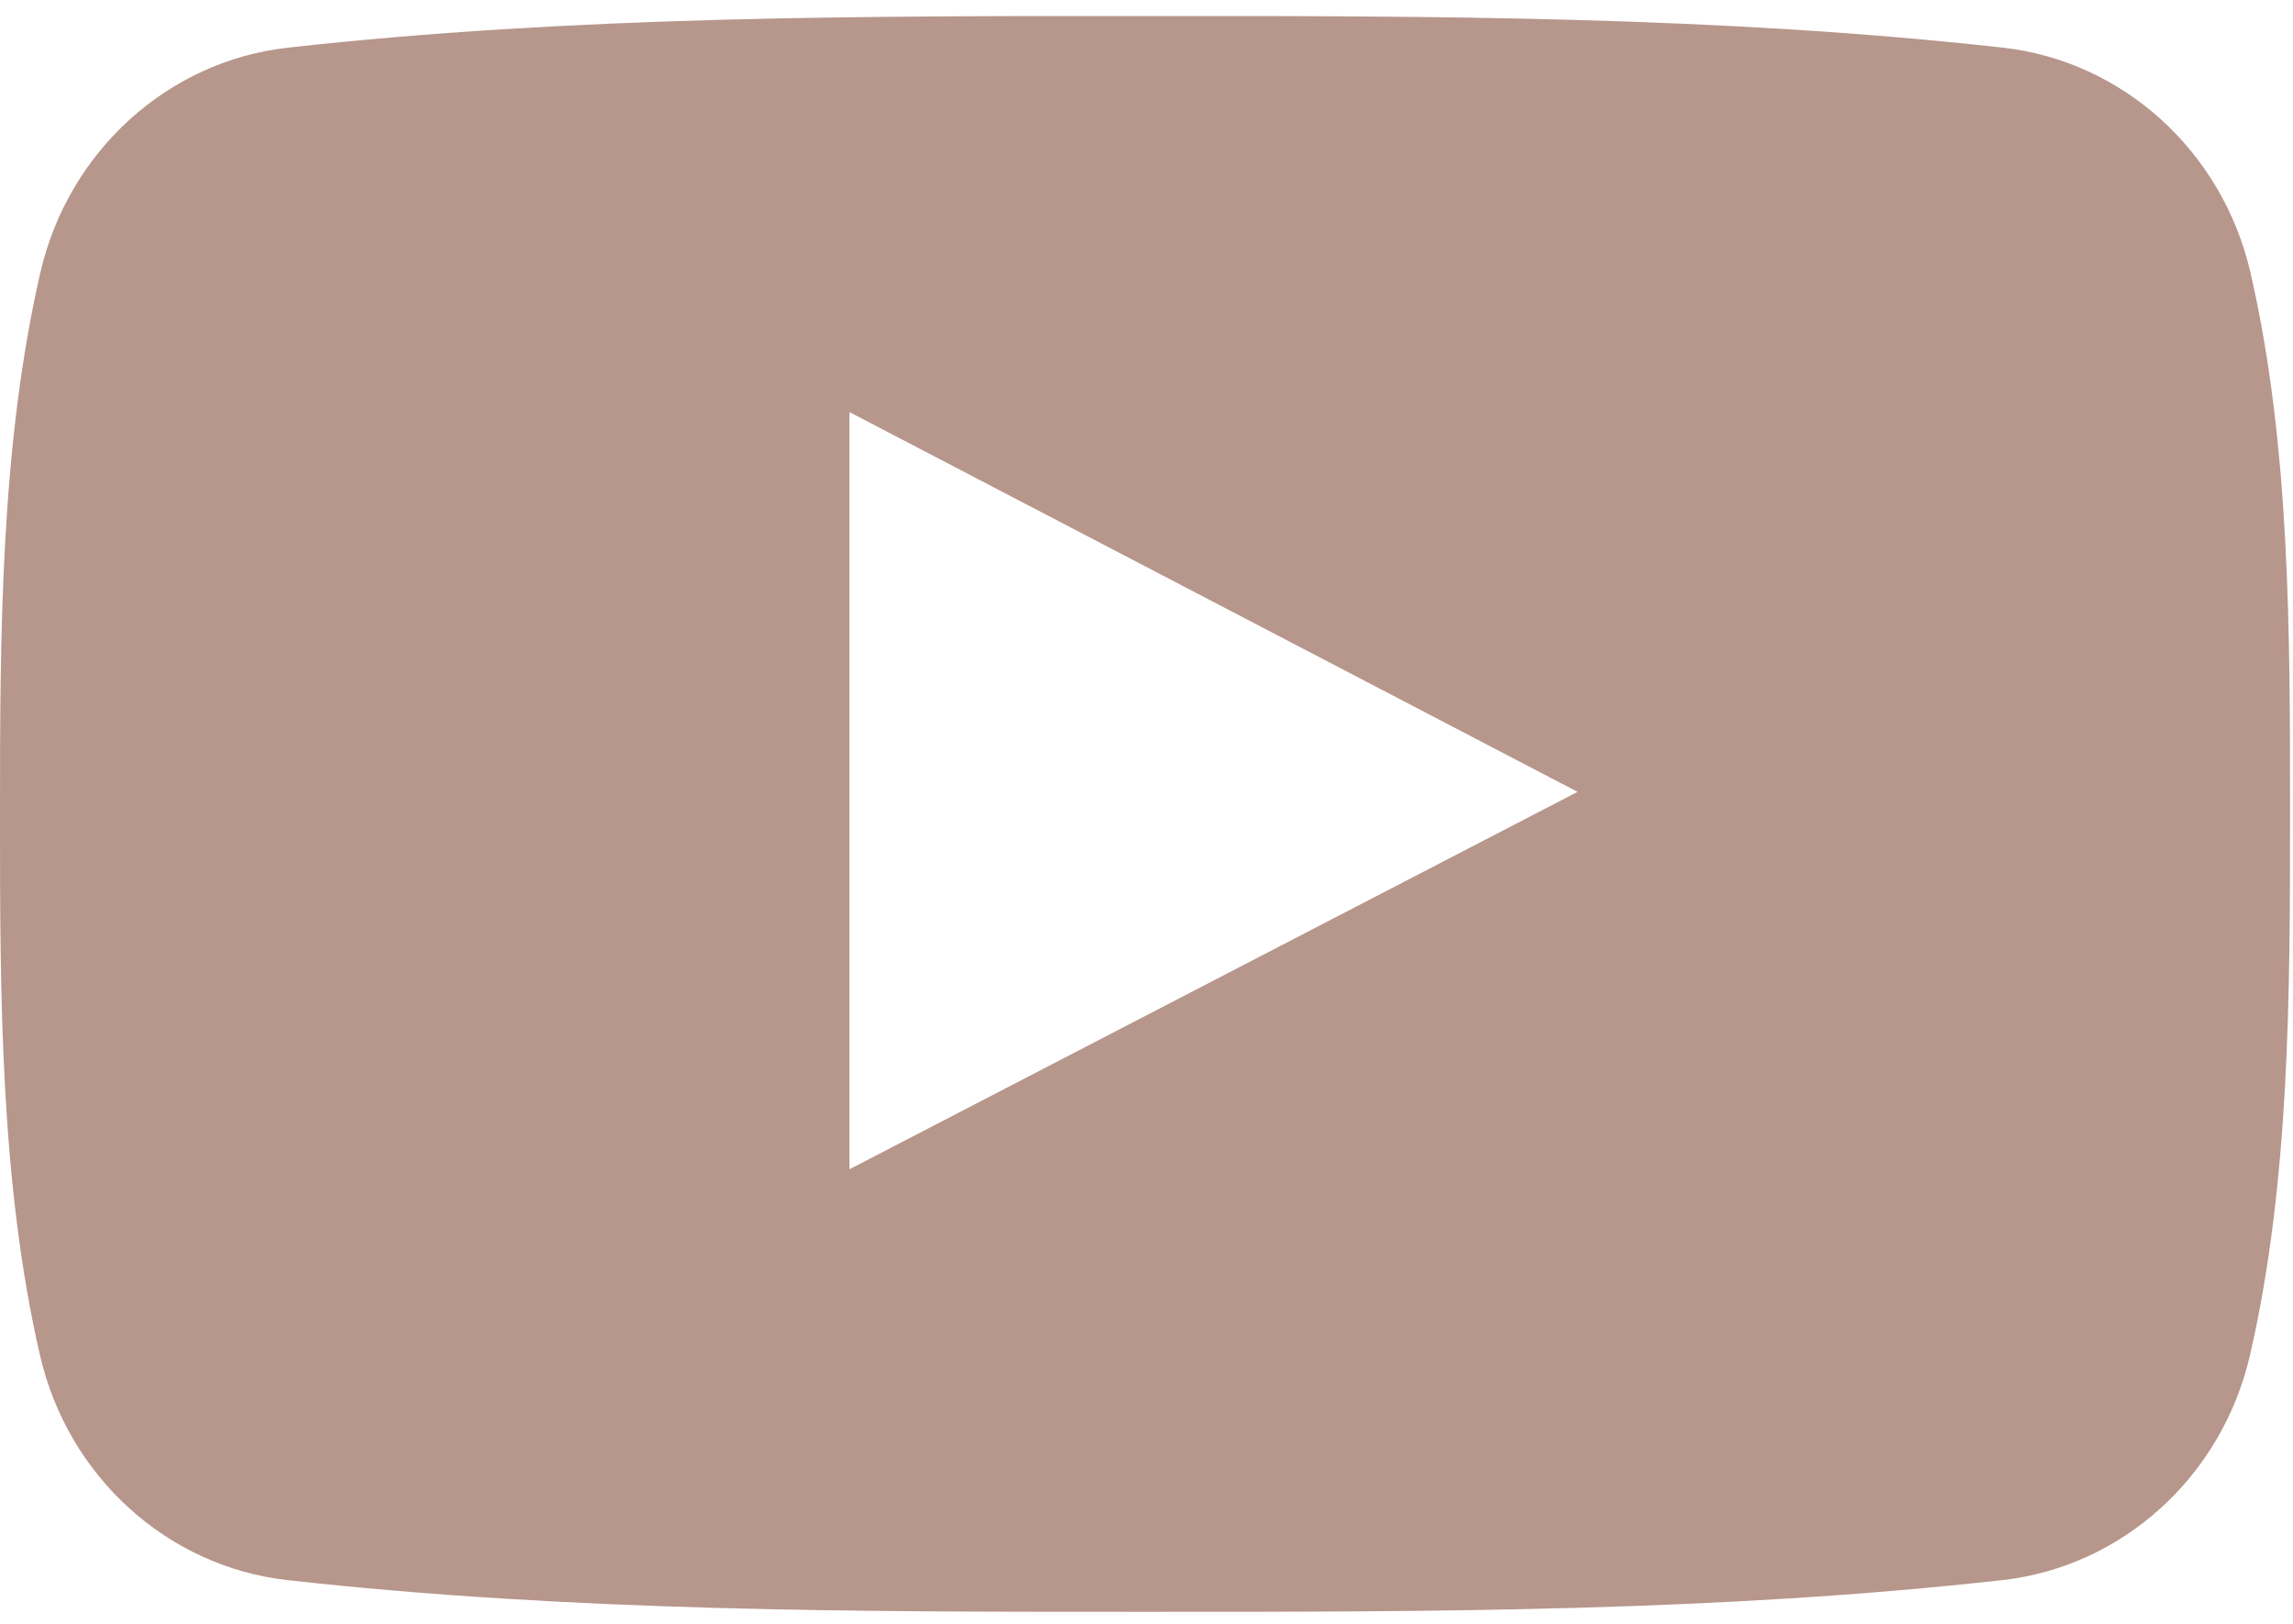 <?xml version="1.0" encoding="UTF-8"?>
<svg width="24px" height="17px" viewBox="0 0 24 17" version="1.1" xmlns="http://www.w3.org/2000/svg" xmlns:xlink="http://www.w3.org/1999/xlink">
    <!-- Generator: Sketch 60 (88103) - https://sketch.com -->
    <title>youtube-symbol (1) 2</title>
    <desc>Created with Sketch.</desc>
    <g id="Page-1" stroke="none" stroke-width="1" fill="none" fill-rule="evenodd">
        <g id="Меню" transform="translate(-319, -524)" fill="#B7968B" fill-rule="nonzero">
            <g id="Социальные-сети" transform="translate(32, 520)">
                <g id="youtube-symbol-(1)-2" transform="translate(287, 4)">
                    <g id="youtube-symbol-(1)">
                        <path d="M23.555,2.855 C23.261,1.58 22.219,0.64 20.964,0.499 C17.991,0.168 14.983,0.166 11.988,0.168 C8.993,0.166 5.984,0.168 3.012,0.499 C1.758,0.64 0.716,1.58 0.422,2.855 C0.005,4.67 0,6.652 0,8.521 C0,10.39 0,12.371 0.418,14.186 C0.711,15.461 1.753,16.401 3.008,16.542 C5.98,16.874 8.989,16.875 11.984,16.874 C14.979,16.875 17.987,16.874 20.959,16.542 C22.213,16.401 23.256,15.461 23.55,14.186 C23.968,12.371 23.969,10.39 23.969,8.521 C23.969,6.652 23.973,4.67 23.555,2.855 Z M8.891,12.241 C8.891,9.59 8.891,6.966 8.891,4.314 C11.432,5.64 13.955,6.956 16.512,8.29 C13.963,9.612 11.438,10.92 8.891,12.241 Z" id="Shape"></path>
                    </g>
                </g>
            </g>
        </g>
    </g>
</svg>